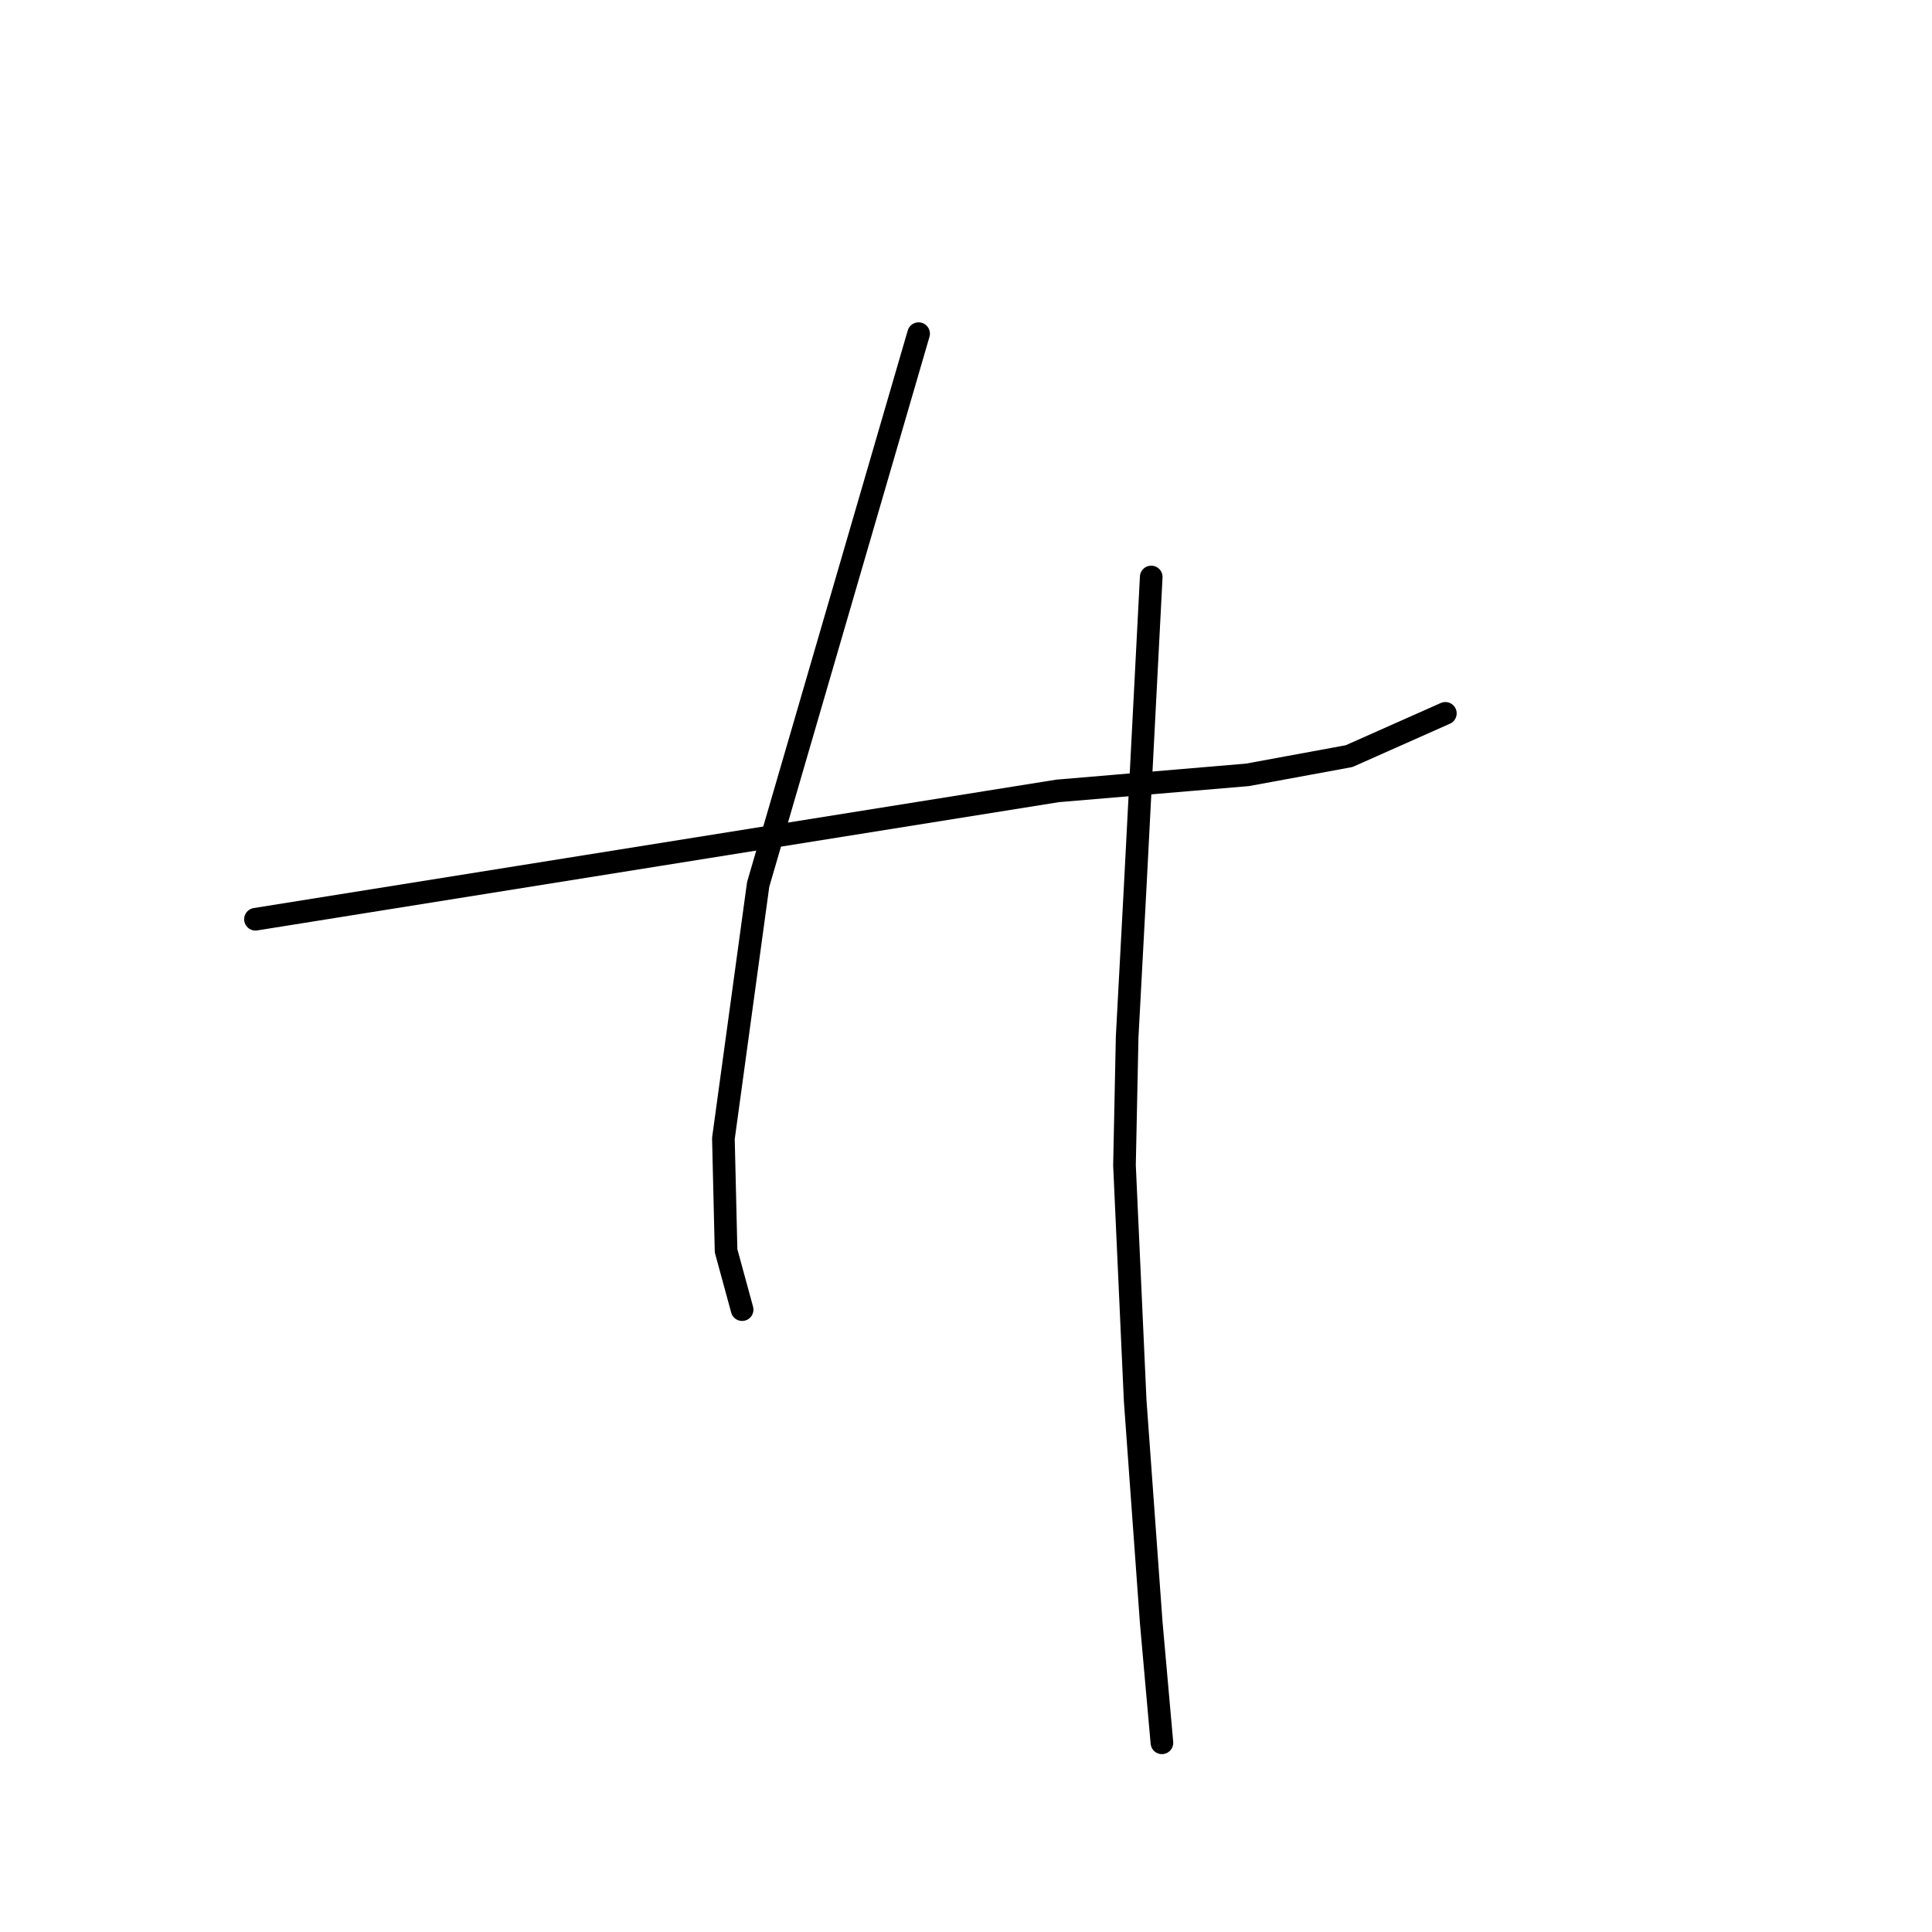 <?xml version="1.0" standalone="no"?>
    <svg width="256" height="256" xmlns="http://www.w3.org/2000/svg" version="1.1">
    <polyline stroke="black" stroke-width="3" stroke-linecap="round" fill="transparent" stroke-linejoin="round" points="33.851 121.805 86.997 113.301 140.143 104.798 165.298 102.672 178.762 100.192 191.517 94.523 191.517 94.523 " />
        <polyline stroke="black" stroke-width="3" stroke-linecap="round" fill="transparent" stroke-linejoin="round" points="121.719 44.212 111.09 80.705 100.46 117.199 95.854 150.858 96.209 165.739 98.335 173.533 98.335 173.533 " />
        <polyline stroke="black" stroke-width="3" stroke-linecap="round" fill="transparent" stroke-linejoin="round" points="152.543 76.454 151.48 97.003 150.417 117.553 149.354 137.394 149 154.401 150.417 185.58 152.543 214.987 153.96 230.931 153.96 230.931 " />
        </svg>